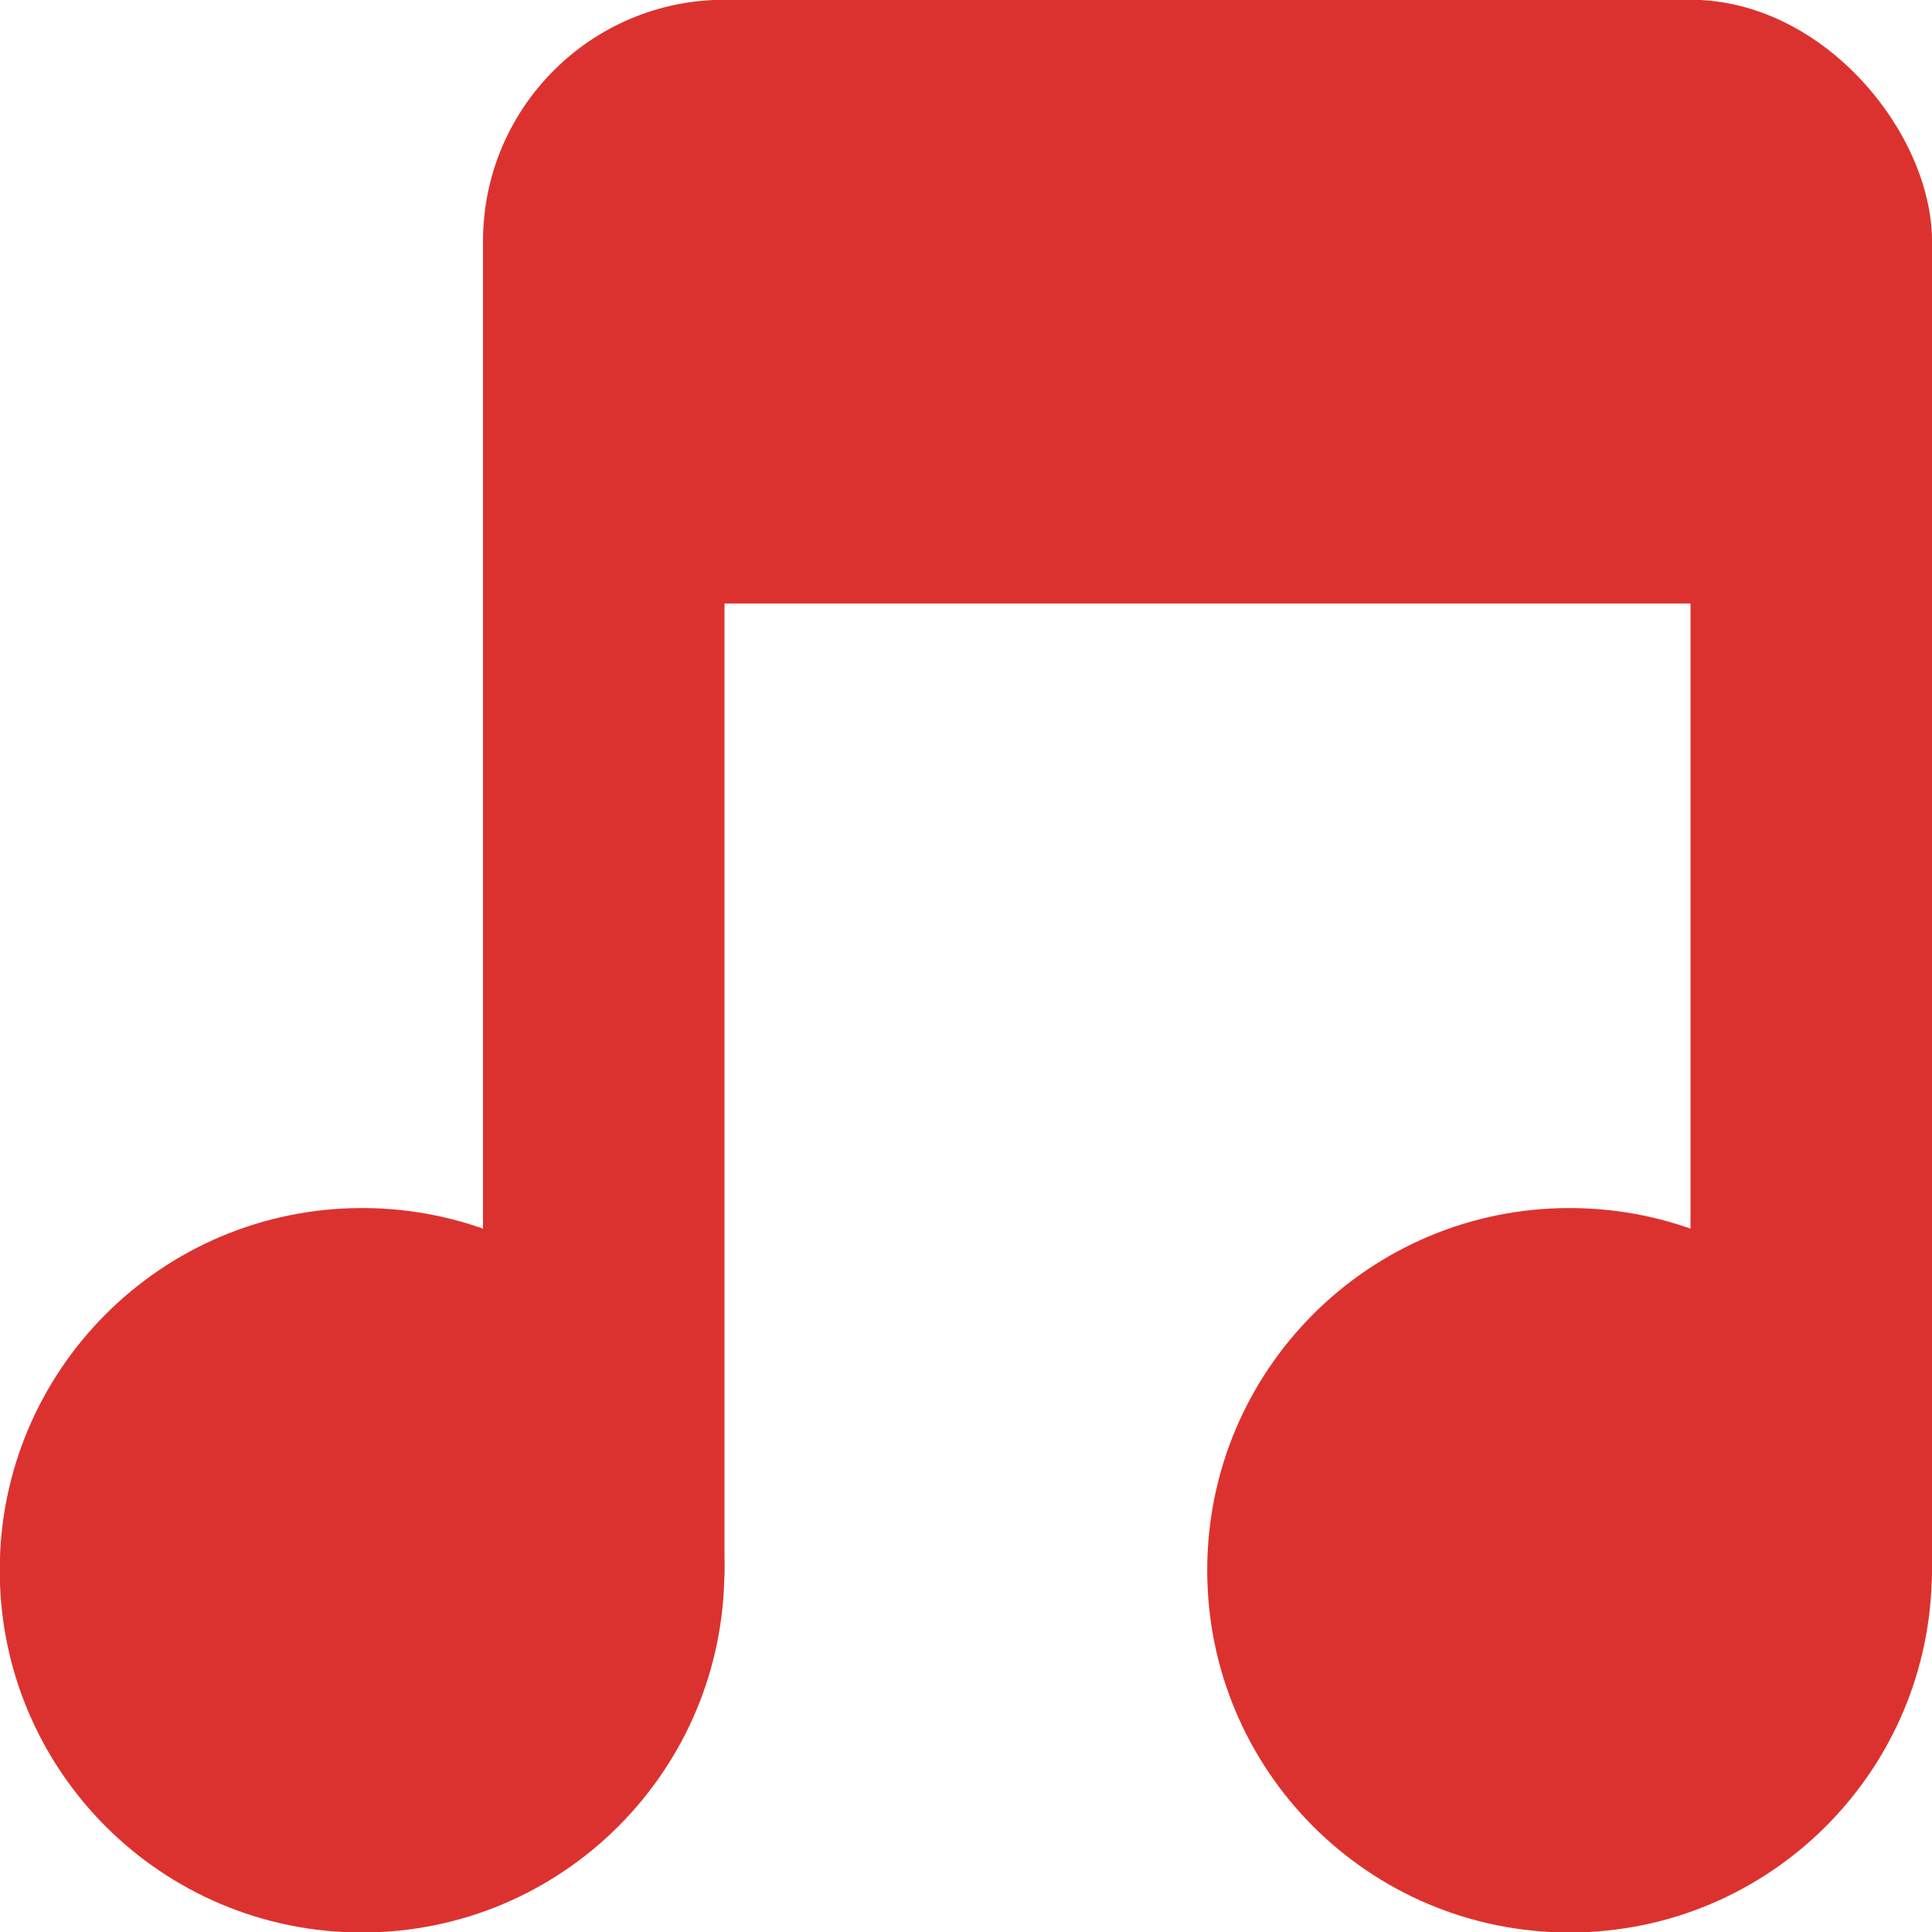 <svg xmlns="http://www.w3.org/2000/svg" viewBox="0 0 16 16">
 <g transform="translate(0,-1036.362)">
  <path d="m -5 8.259 c 0 0.962 -0.816 1.741 -1.823 1.741 -1.01 0 -1.823 -0.78 -1.823 -1.741 0 -0.962 0.816 -1.741 1.823 -1.741 1.01 0 1.823 0.78 1.823 1.741 z" transform="matrix(1.646,0,0,1.723,14.229,1035.136)" style="fill:#DC322F;fill-opacity:1;stroke:none"/>
  <path transform="matrix(1.646,0,0,1.723,24.229,1035.136)" d="m -5 8.259 c 0 0.962 -0.816 1.741 -1.823 1.741 -1.01 0 -1.823 -0.78 -1.823 -1.741 0 -0.962 0.816 -1.741 1.823 -1.741 1.01 0 1.823 0.78 1.823 1.741 z" style="fill:#DC322F;fill-opacity:1;stroke:none"/>
  <rect width="2" height="12" x="4" y="1038.36" rx="1" style="fill:#DC322F;fill-opacity:1;stroke:none"/>
  <rect rx="1" y="1038.36" x="14" height="12" width="2" style="fill:#DC322F;fill-opacity:1;stroke:none"/>
  <rect width="12" height="5" x="4" y="1036.36" rx="2" style="fill:#DC322F;fill-opacity:1;stroke:none"/>
 </g>
</svg>
